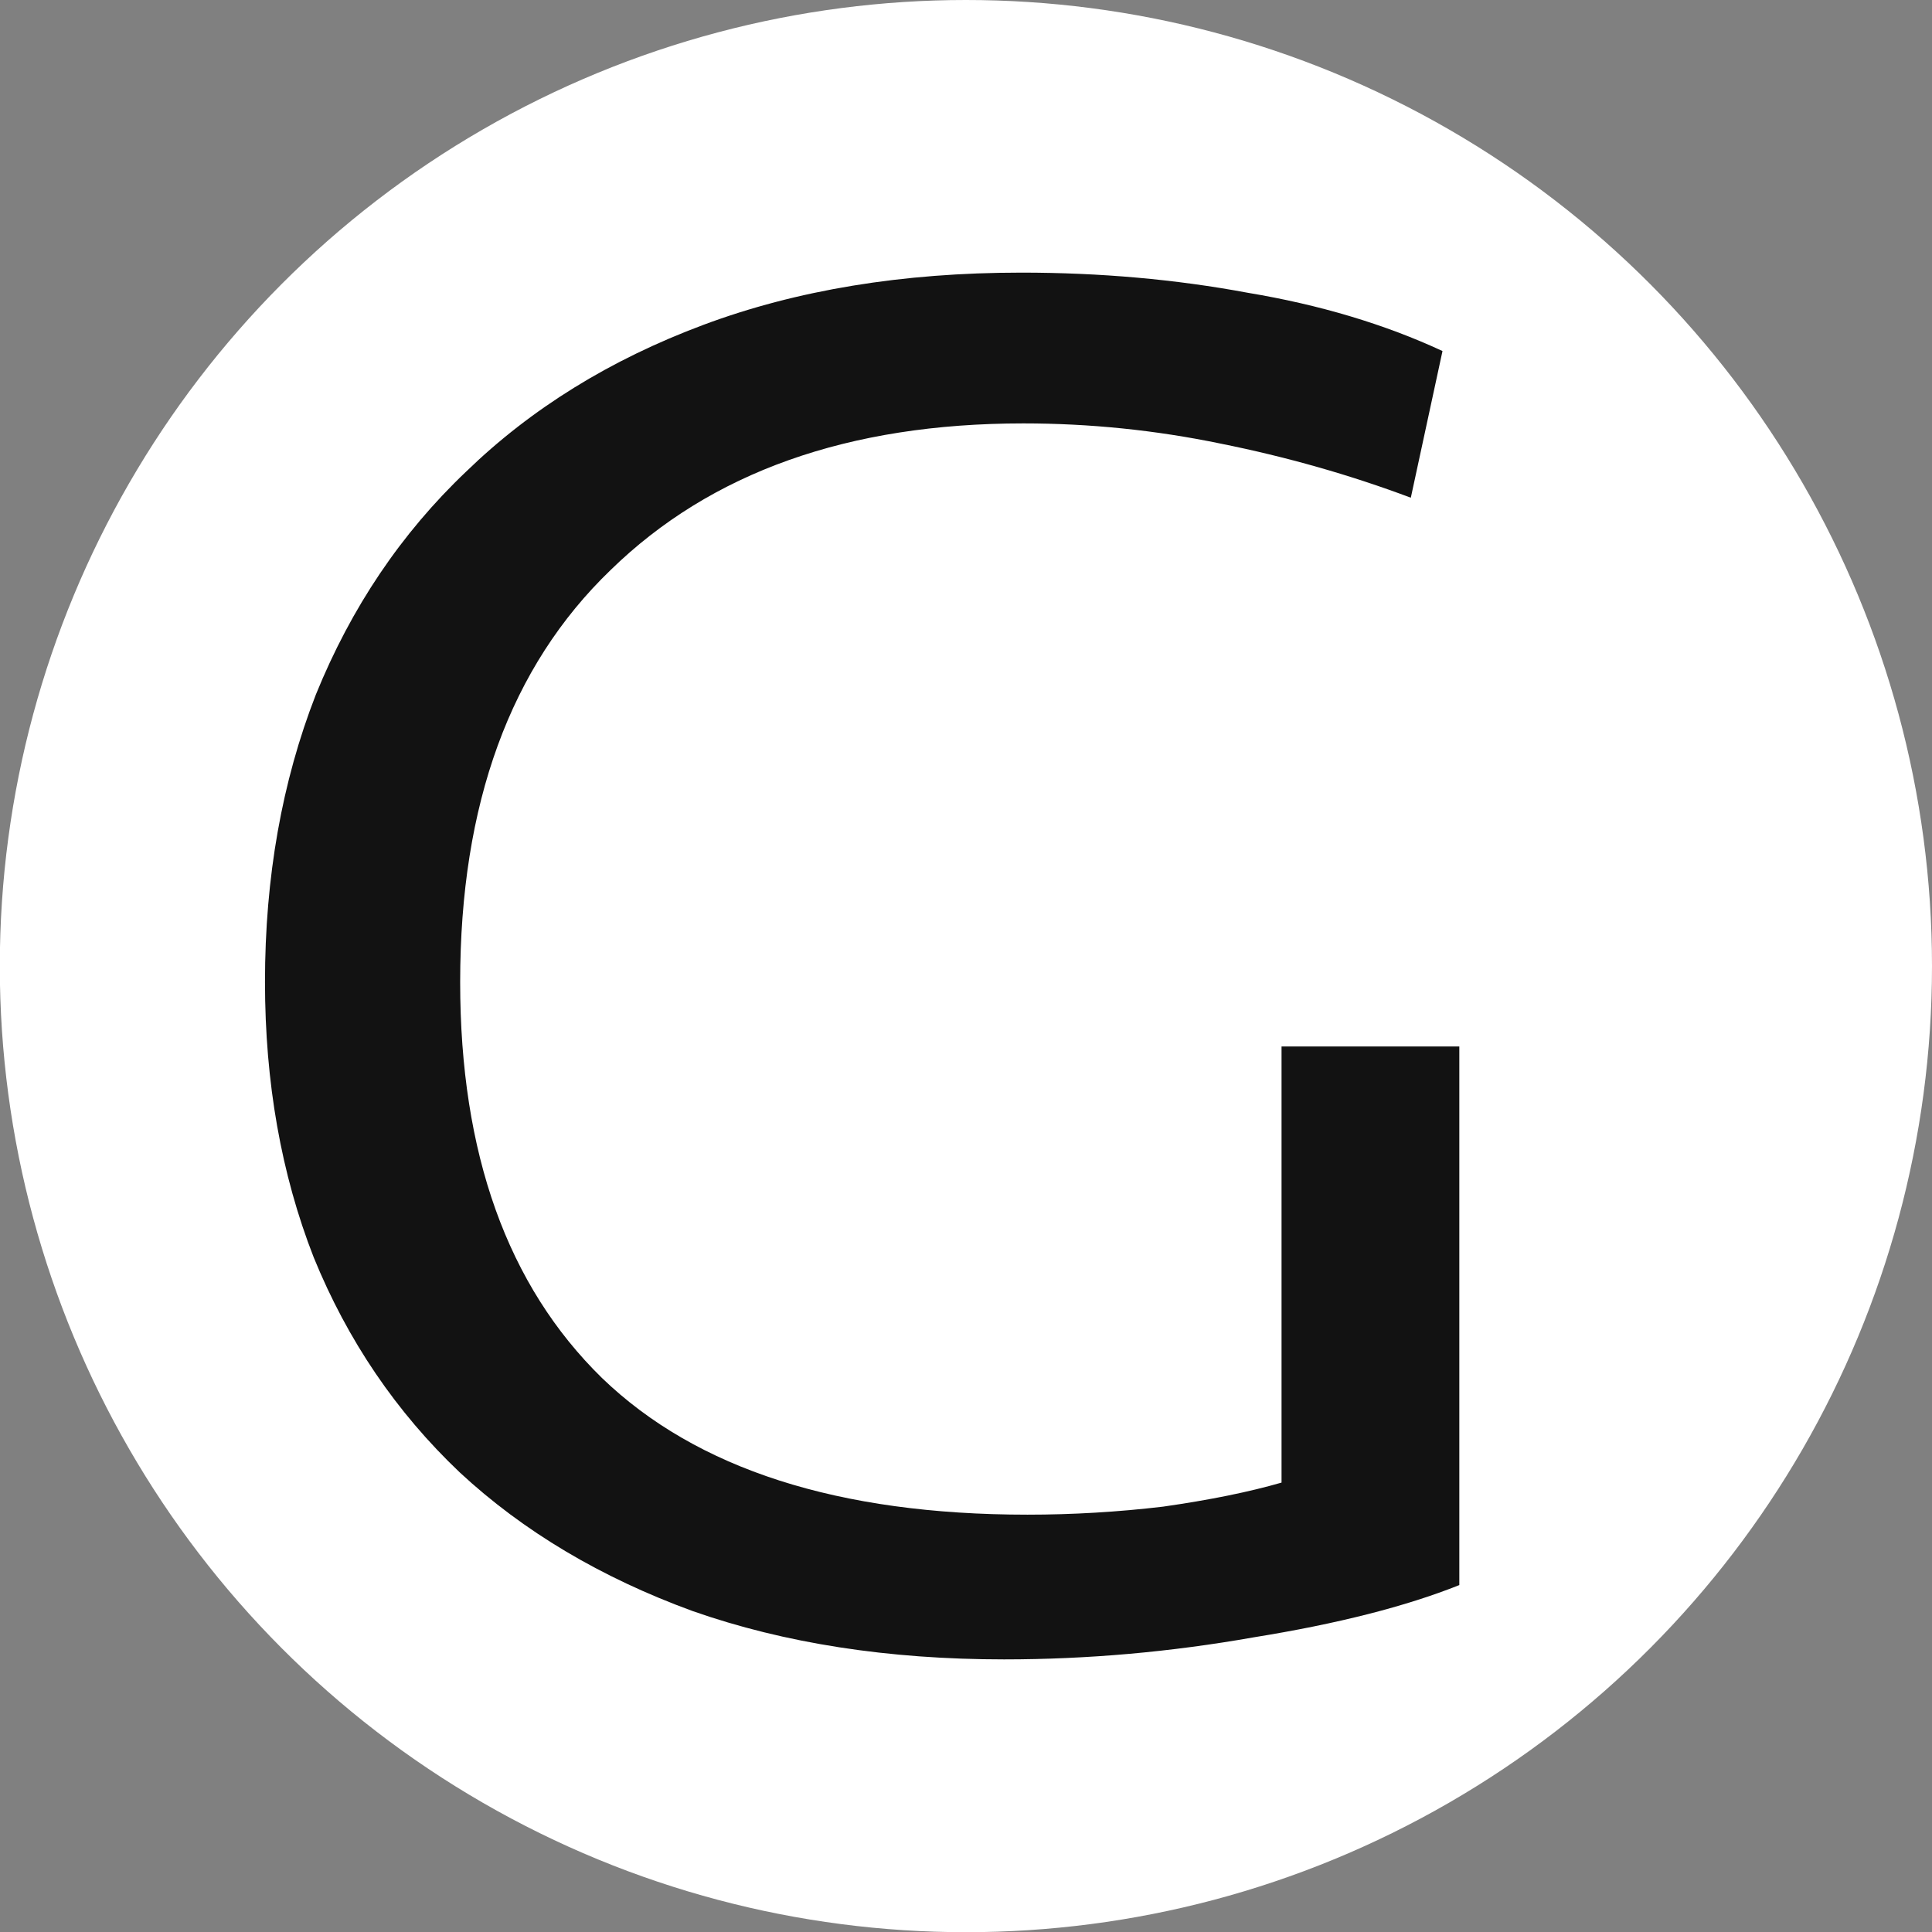 <?xml version="1.0" encoding="UTF-8" standalone="no"?>
<!-- Created with Inkscape (http://www.inkscape.org/) -->

<svg
   width="9.879mm"
   height="9.879mm"
   viewBox="0 0 9.879 9.879"
   version="1.1"
   id="svg5"
   inkscape:export-filename="sygnet.svg"
   inkscape:export-xdpi="96"
   inkscape:export-ydpi="96"
   sodipodi:docname="logo.svg"
   xmlns:inkscape="http://www.inkscape.org/namespaces/inkscape"
   xmlns:sodipodi="http://sodipodi.sourceforge.net/DTD/sodipodi-0.dtd"
   xmlns="http://www.w3.org/2000/svg"
   xmlns:svg="http://www.w3.org/2000/svg">
  <rect x="0" y="0" width="9.879" height="9.879" fill="#808080" stroke="none"/>
  <sodipodi:namedview
     id="namedview7"
     pagecolor="#ffffff"
     bordercolor="#000000"
     borderopacity="0.25"
     inkscape:showpageshadow="2"
     inkscape:pageopacity="0.0"
     inkscape:pagecheckerboard="0"
     inkscape:deskcolor="#d1d1d1"
     inkscape:document-units="mm"
     showgrid="false" />
  <defs
     id="defs2" />
  <g
     inkscape:label="Warstwa 1"
     inkscape:groupmode="layer"
     id="layer1"
     transform="translate(-45.037,-25.314)">
    <g
       aria-label="GONCIU"
       id="text236"
       style="font-size:14.111px;font-family:'Zapf Dingbats';-inkscape-font-specification:'Zapf Dingbats';letter-spacing:0.96px;fill:#121212;stroke-width:0.794">
      <circle
         style="fill:#ffffff;fill-opacity:1;stroke:none;stroke-width:0.794"
         id="path482"
         cx="49.976"
         cy="30.254"
         r="4.94" />
      <path
         d="m 50.259,26.708 q 0.606,0 1.158,0.103 0.552,0.092 0.996,0.298 l -0.162,0.75 q -0.466,-0.175 -0.974,-0.277 -0.498,-0.103 -1.007,-0.103 -1.343,0 -2.111,0.75 -0.769,0.74 -0.769,2.107 0,1.315 0.725,2.024 0.725,0.699 2.176,0.699 0.346,0 0.693,-0.041 0.357,-0.051 0.606,-0.123 v -2.23 h 0.909 v 2.754 q -0.411,0.164 -1.05,0.267 -0.639,0.113 -1.278,0.113 -0.888,0 -1.592,-0.247 -0.704,-0.257 -1.191,-0.709 -0.487,-0.462 -0.747,-1.1 -0.249,-0.637 -0.249,-1.408 0,-0.802 0.26,-1.469 0.271,-0.668 0.769,-1.141 0.498,-0.483 1.213,-0.75 0.715,-0.267 1.624,-0.267 z"
         style="font-family:Seravek;-inkscape-font-specification:Seravek;stroke-width:0.593"
         id="path1327" />
    </g>
  </g>
</svg>
